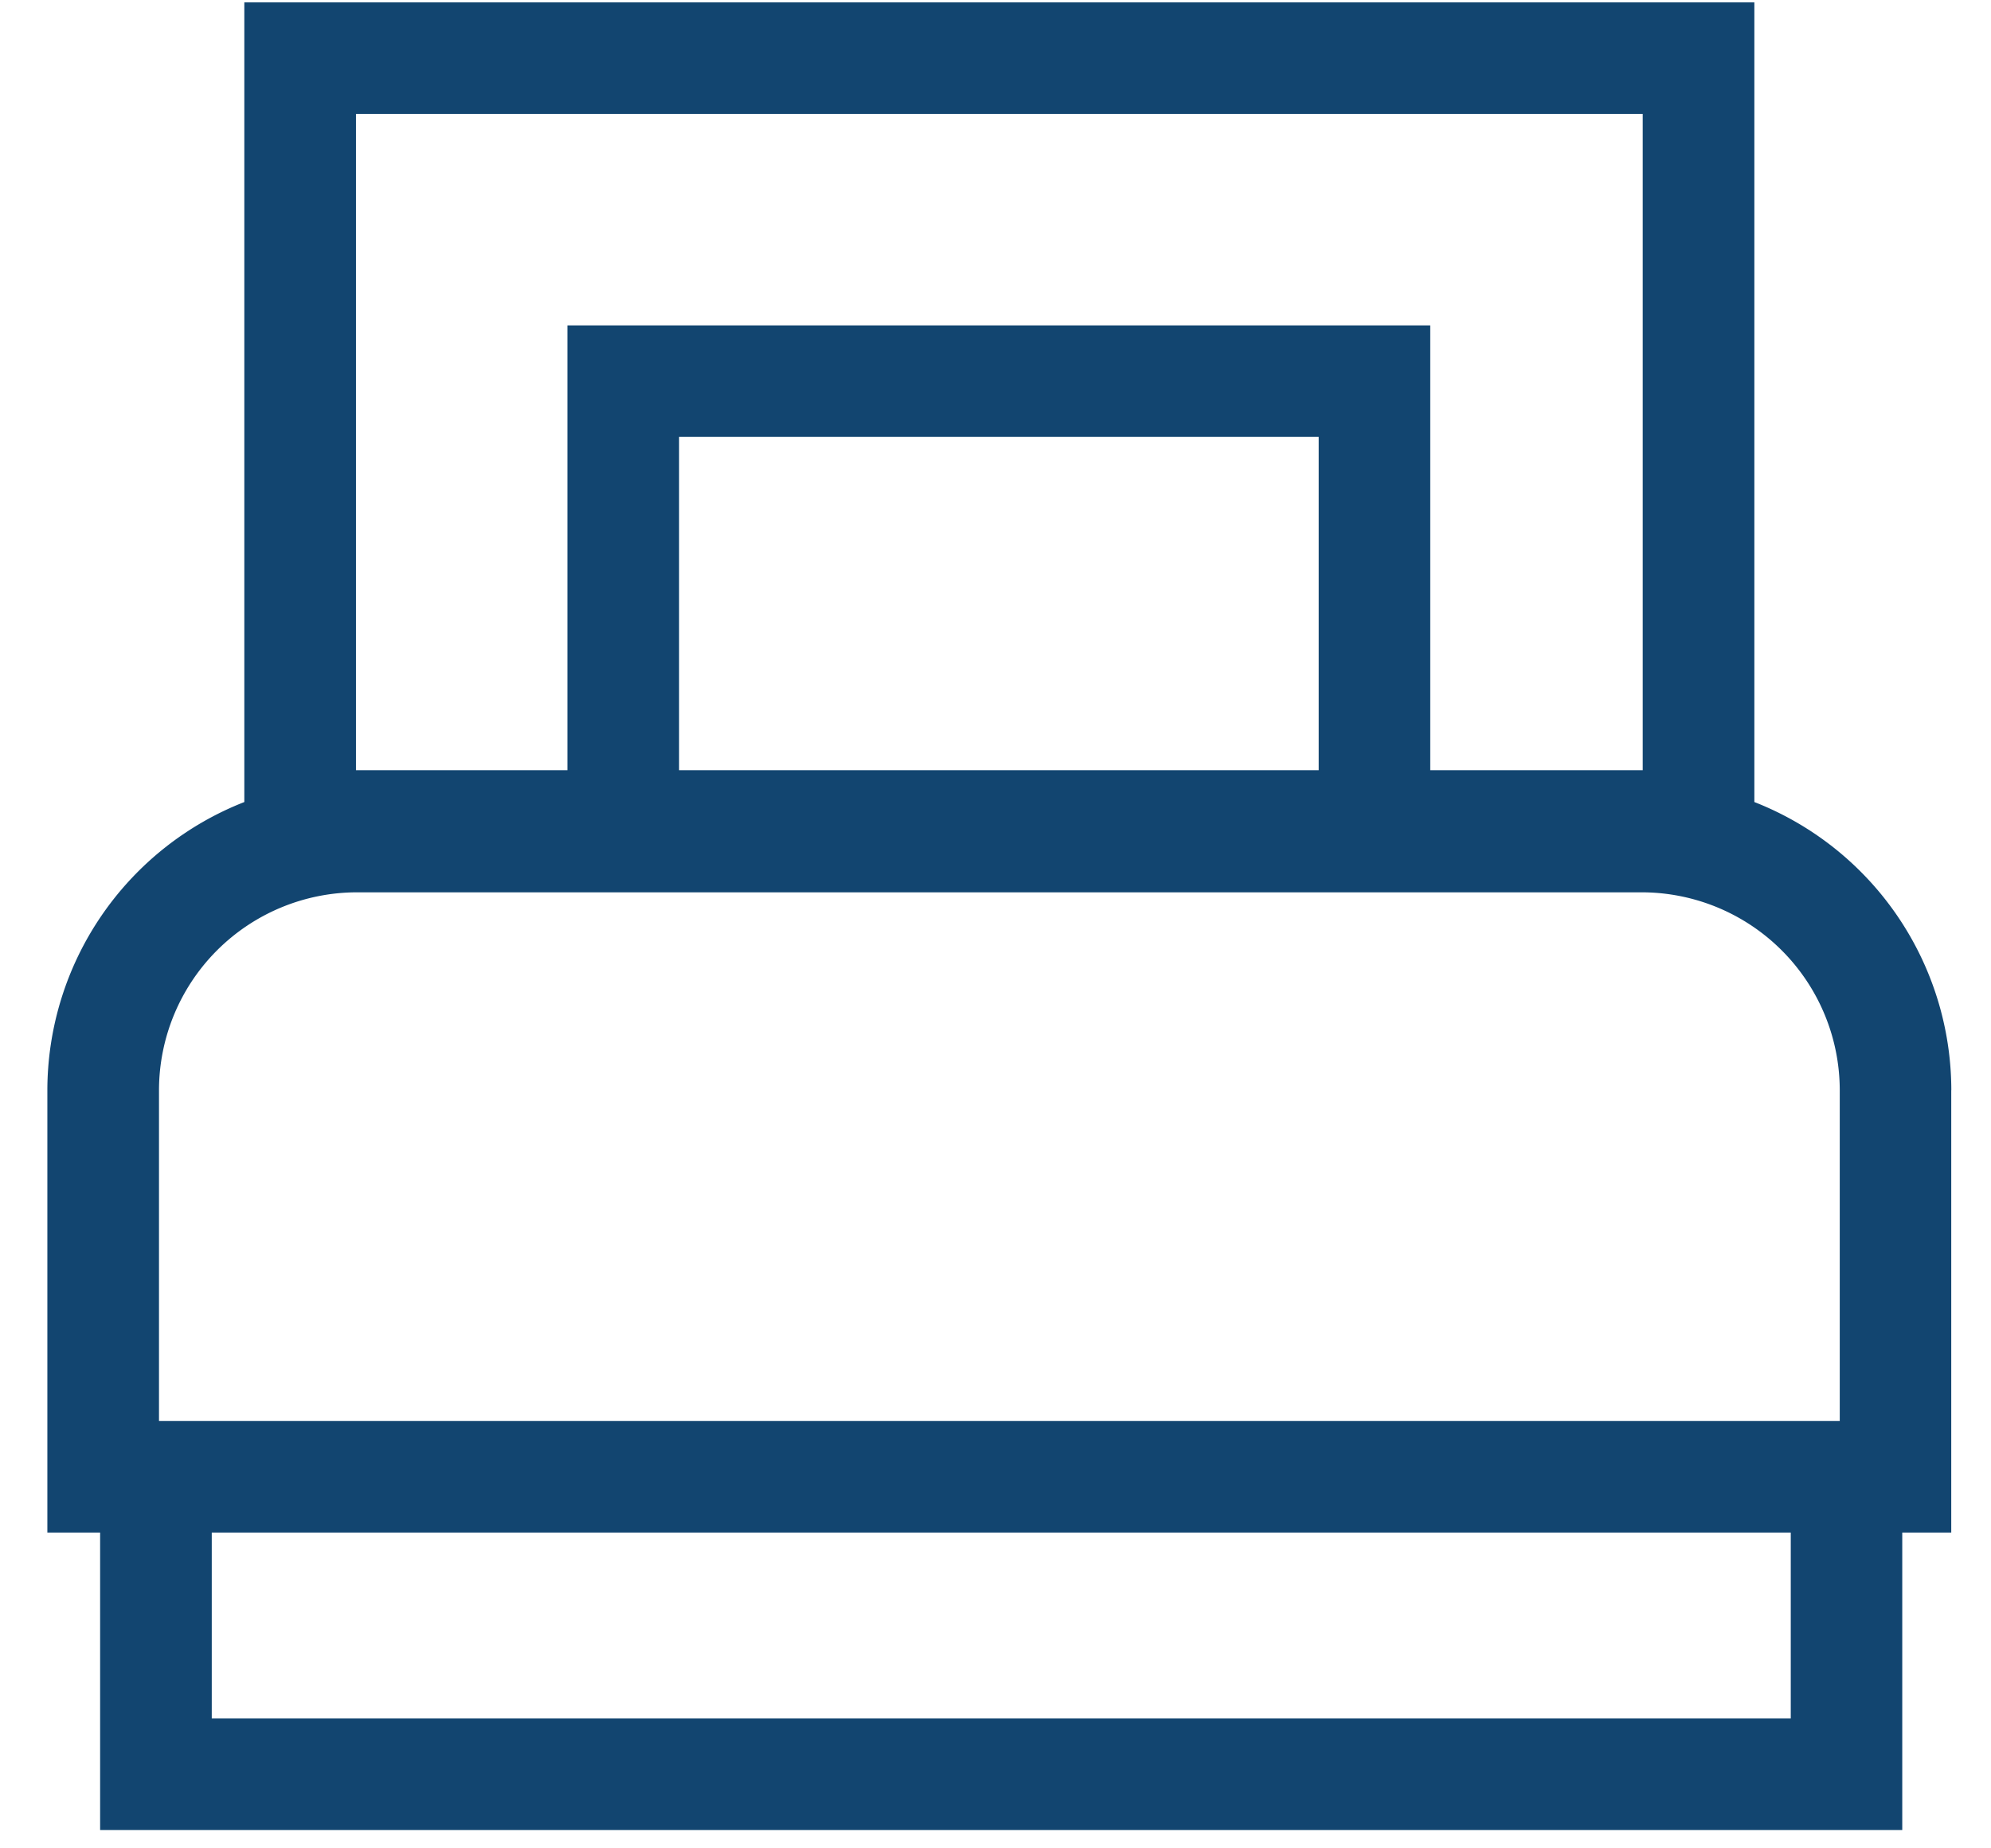 <svg width="28" height="26" fill="none" xmlns="http://www.w3.org/2000/svg"><path d="M27.442 15.336a4.36 4.36 0 00-2.77-4.054V.033H3.436v11.249a4.36 4.36 0 00-2.77 4.054v6.222h.742v4.184h25.344v-4.184h.689v-6.222zm-8.897-4.502H9.55V6.146h8.995v4.688zM5.006 1.602h18.096v9.232h-2.988V4.577H7.98v6.257H5.006V1.602zm-2.77 13.734a2.787 2.787 0 012.784-2.784h18.069a2.787 2.787 0 012.784 2.784v4.653H2.236v-4.653zm22.948 8.837H2.978v-2.615h22.206v2.615z" fill="#124570"/></svg>